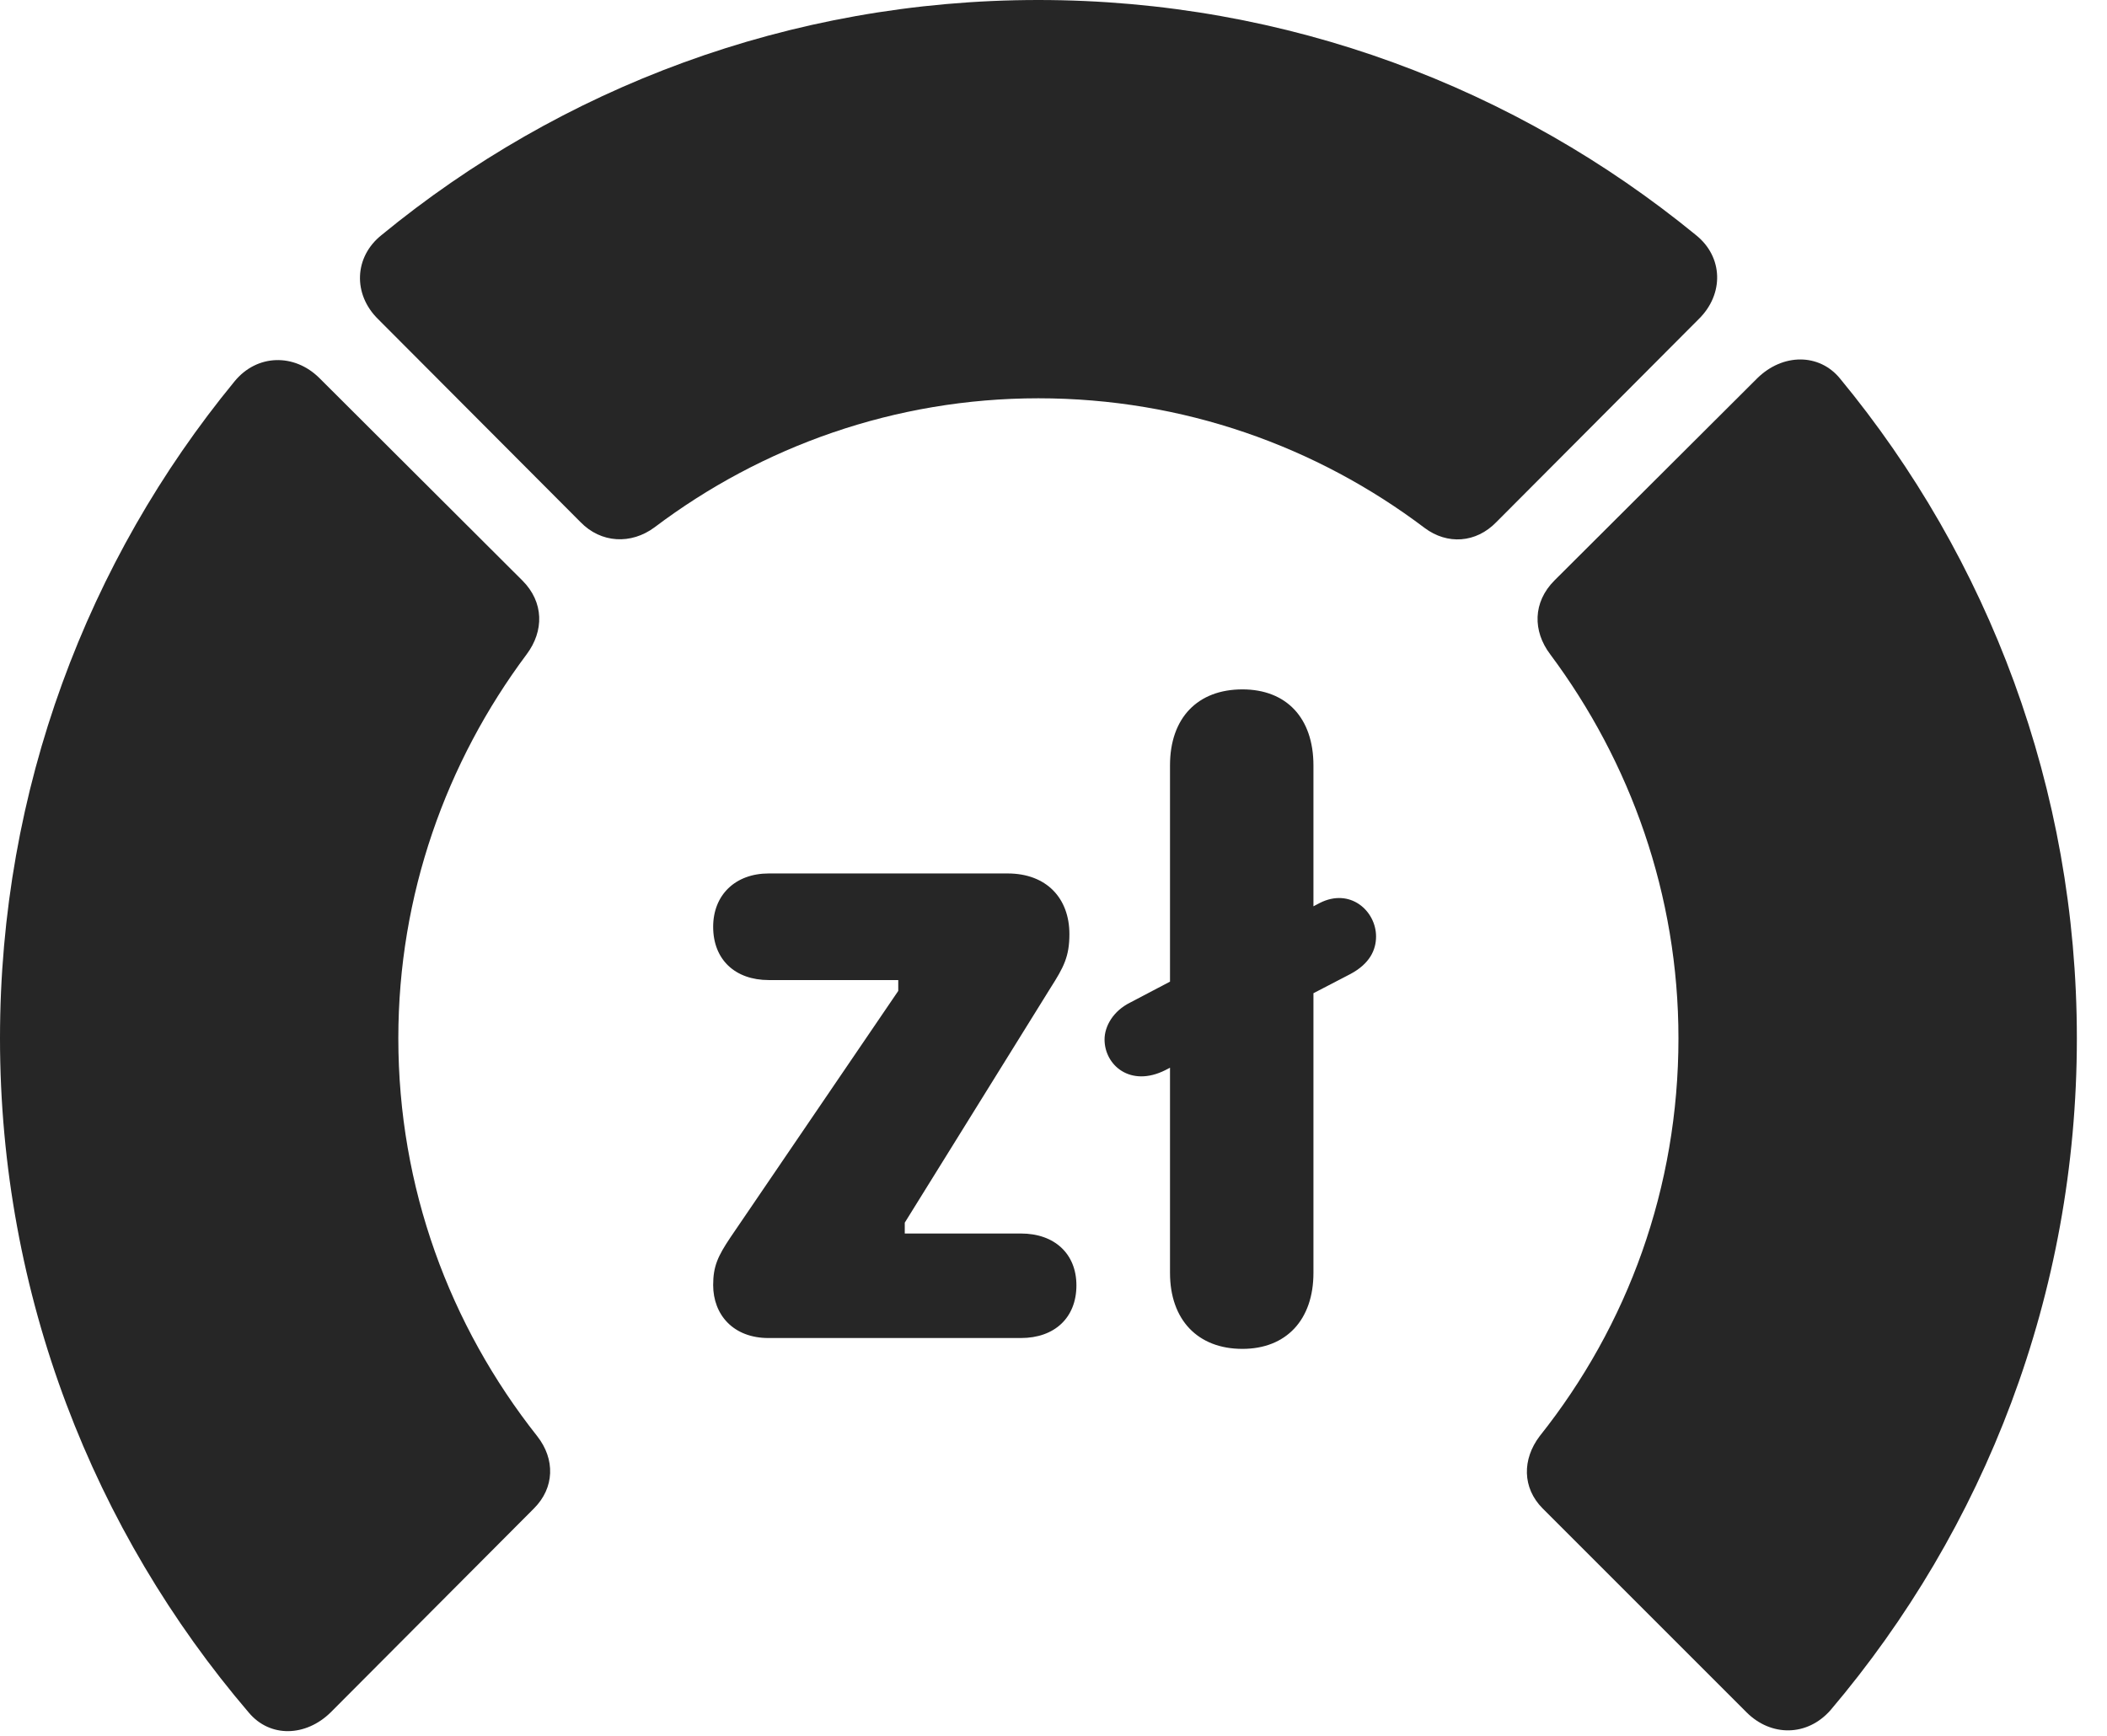 <?xml version="1.0" encoding="UTF-8"?>
<!--Generator: Apple Native CoreSVG 326-->
<!DOCTYPE svg PUBLIC "-//W3C//DTD SVG 1.1//EN" "http://www.w3.org/Graphics/SVG/1.1/DTD/svg11.dtd">
<svg version="1.1" xmlns="http://www.w3.org/2000/svg" xmlns:xlink="http://www.w3.org/1999/xlink"
       viewBox="0 0 25.237 20.793">
       <g>
              <rect height="20.793" opacity="0" width="25.237" x="0" y="0" />
              <path d="M24.876 12.437C24.876 9.446 23.818 6.688 22.038 4.533C21.79 4.231 21.354 4.231 21.049 4.53L18.619 6.953C18.359 7.213 18.357 7.559 18.568 7.838C19.529 9.127 20.104 10.719 20.104 12.437C20.104 14.224 19.499 15.875 18.442 17.203C18.231 17.481 18.233 17.823 18.476 18.068L20.92 20.512C21.212 20.804 21.646 20.804 21.926 20.485C23.766 18.315 24.876 15.512 24.876 12.437Z"
                     fill="currentColor" fill-opacity="0.85" />
              <path d="M12.437 4.771C14.175 4.771 15.773 5.349 17.065 6.325C17.334 6.526 17.678 6.507 17.923 6.254L20.345 3.824C20.652 3.525 20.642 3.076 20.311 2.814C18.166 1.058 15.422 0 12.437 0C9.454 0 6.71 1.058 4.572 2.814C4.241 3.076 4.224 3.525 4.53 3.824L6.953 6.254C7.198 6.507 7.559 6.526 7.841 6.316C9.122 5.349 10.719 4.771 12.437 4.771Z"
                     fill="currentColor" fill-opacity="0.85" />
              <path d="M0 12.437C0 15.519 1.125 18.345 2.98 20.515C3.235 20.819 3.664 20.804 3.961 20.512L6.397 18.068C6.641 17.823 6.653 17.481 6.434 17.203C5.384 15.875 4.771 14.224 4.771 12.437C4.771 10.719 5.345 9.127 6.308 7.838C6.517 7.559 6.517 7.213 6.256 6.953L3.827 4.53C3.527 4.231 3.078 4.239 2.808 4.57C1.05 6.71 0 9.454 0 12.437Z"
                     fill="currentColor" fill-opacity="0.85" />
              <path d="M9.204 16.028L12.228 16.028C12.631 16.028 12.893 15.785 12.893 15.397C12.893 15.019 12.631 14.776 12.228 14.776L10.837 14.776L10.837 14.646L12.584 11.832C12.739 11.589 12.809 11.46 12.809 11.19C12.809 10.759 12.534 10.463 12.069 10.463L9.208 10.463C8.805 10.463 8.542 10.723 8.542 11.102C8.542 11.495 8.805 11.74 9.208 11.74L10.759 11.74L10.759 11.87L8.748 14.824C8.598 15.048 8.542 15.169 8.542 15.393C8.542 15.751 8.785 16.028 9.204 16.028ZM14.881 16.158C15.407 16.158 15.732 15.809 15.732 15.248L15.732 9.169C15.732 8.599 15.407 8.258 14.881 8.258C14.346 8.258 14.014 8.599 14.014 9.167L14.014 15.248C14.014 15.809 14.346 16.158 14.881 16.158ZM13.958 12.819L16.176 11.667C16.404 11.545 16.482 11.381 16.482 11.218C16.482 10.912 16.172 10.631 15.807 10.817L13.536 12.01C13.335 12.11 13.23 12.291 13.23 12.452C13.23 12.76 13.54 13.029 13.958 12.819Z"
                     fill="currentColor" fill-opacity="0.85" />
       </g>
</svg>